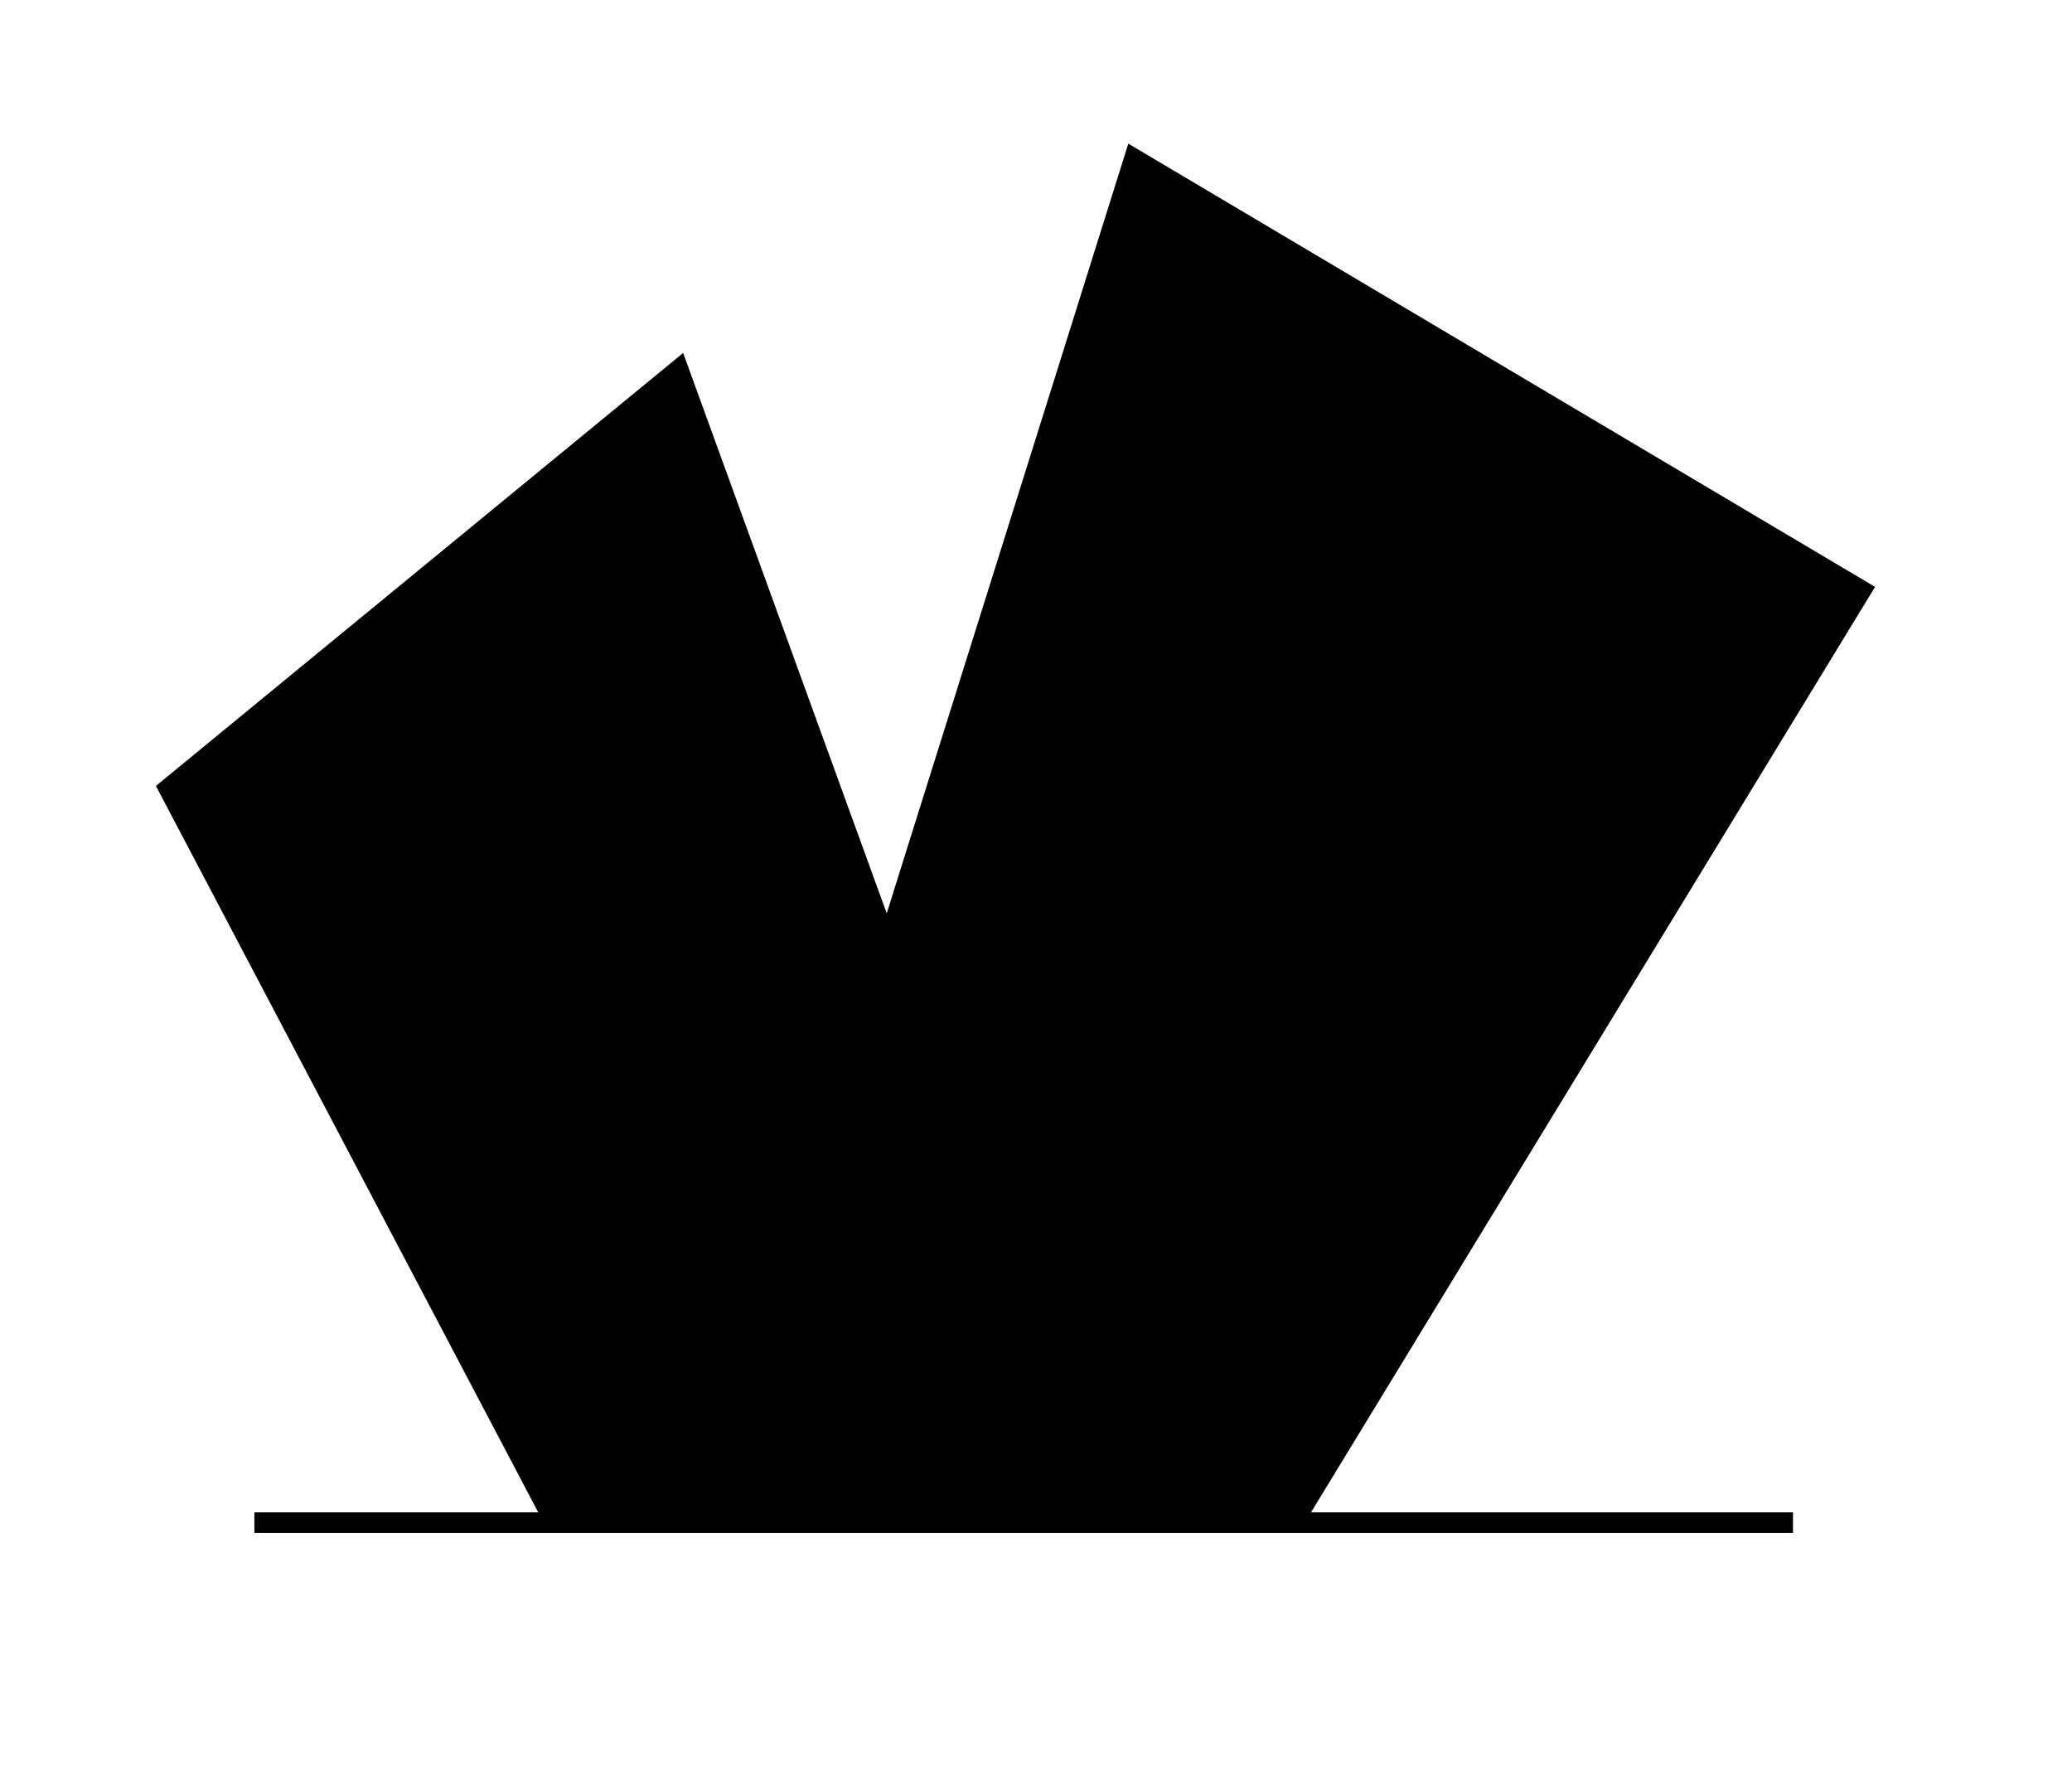 
<svg xmlns="http://www.w3.org/2000/svg" width="101" height="86" viewBox="0 0 101 86" aria-labelledby="title" aria-describedby="desc">
<title id="title">Logo de Jorge Aznar</title>
<desc id="desc">
  front/design en Zaragoza. Autor de SCALABLE, un libro sobre SVG. https://leanpub.com/scalable/
  </desc>
<polygon points="7.6,38.3 33.3,17.2 47.4,56 53.6,74.2 26.5,74.2 "/>
<polygon points="55,7 91.4,28.6 63.6,74.2 33.9,74.2 "/>
<line fill="none" stroke="#000" x1="12.4" y1="74.2" x2="87.4" y2="74.2"/>
</svg>

